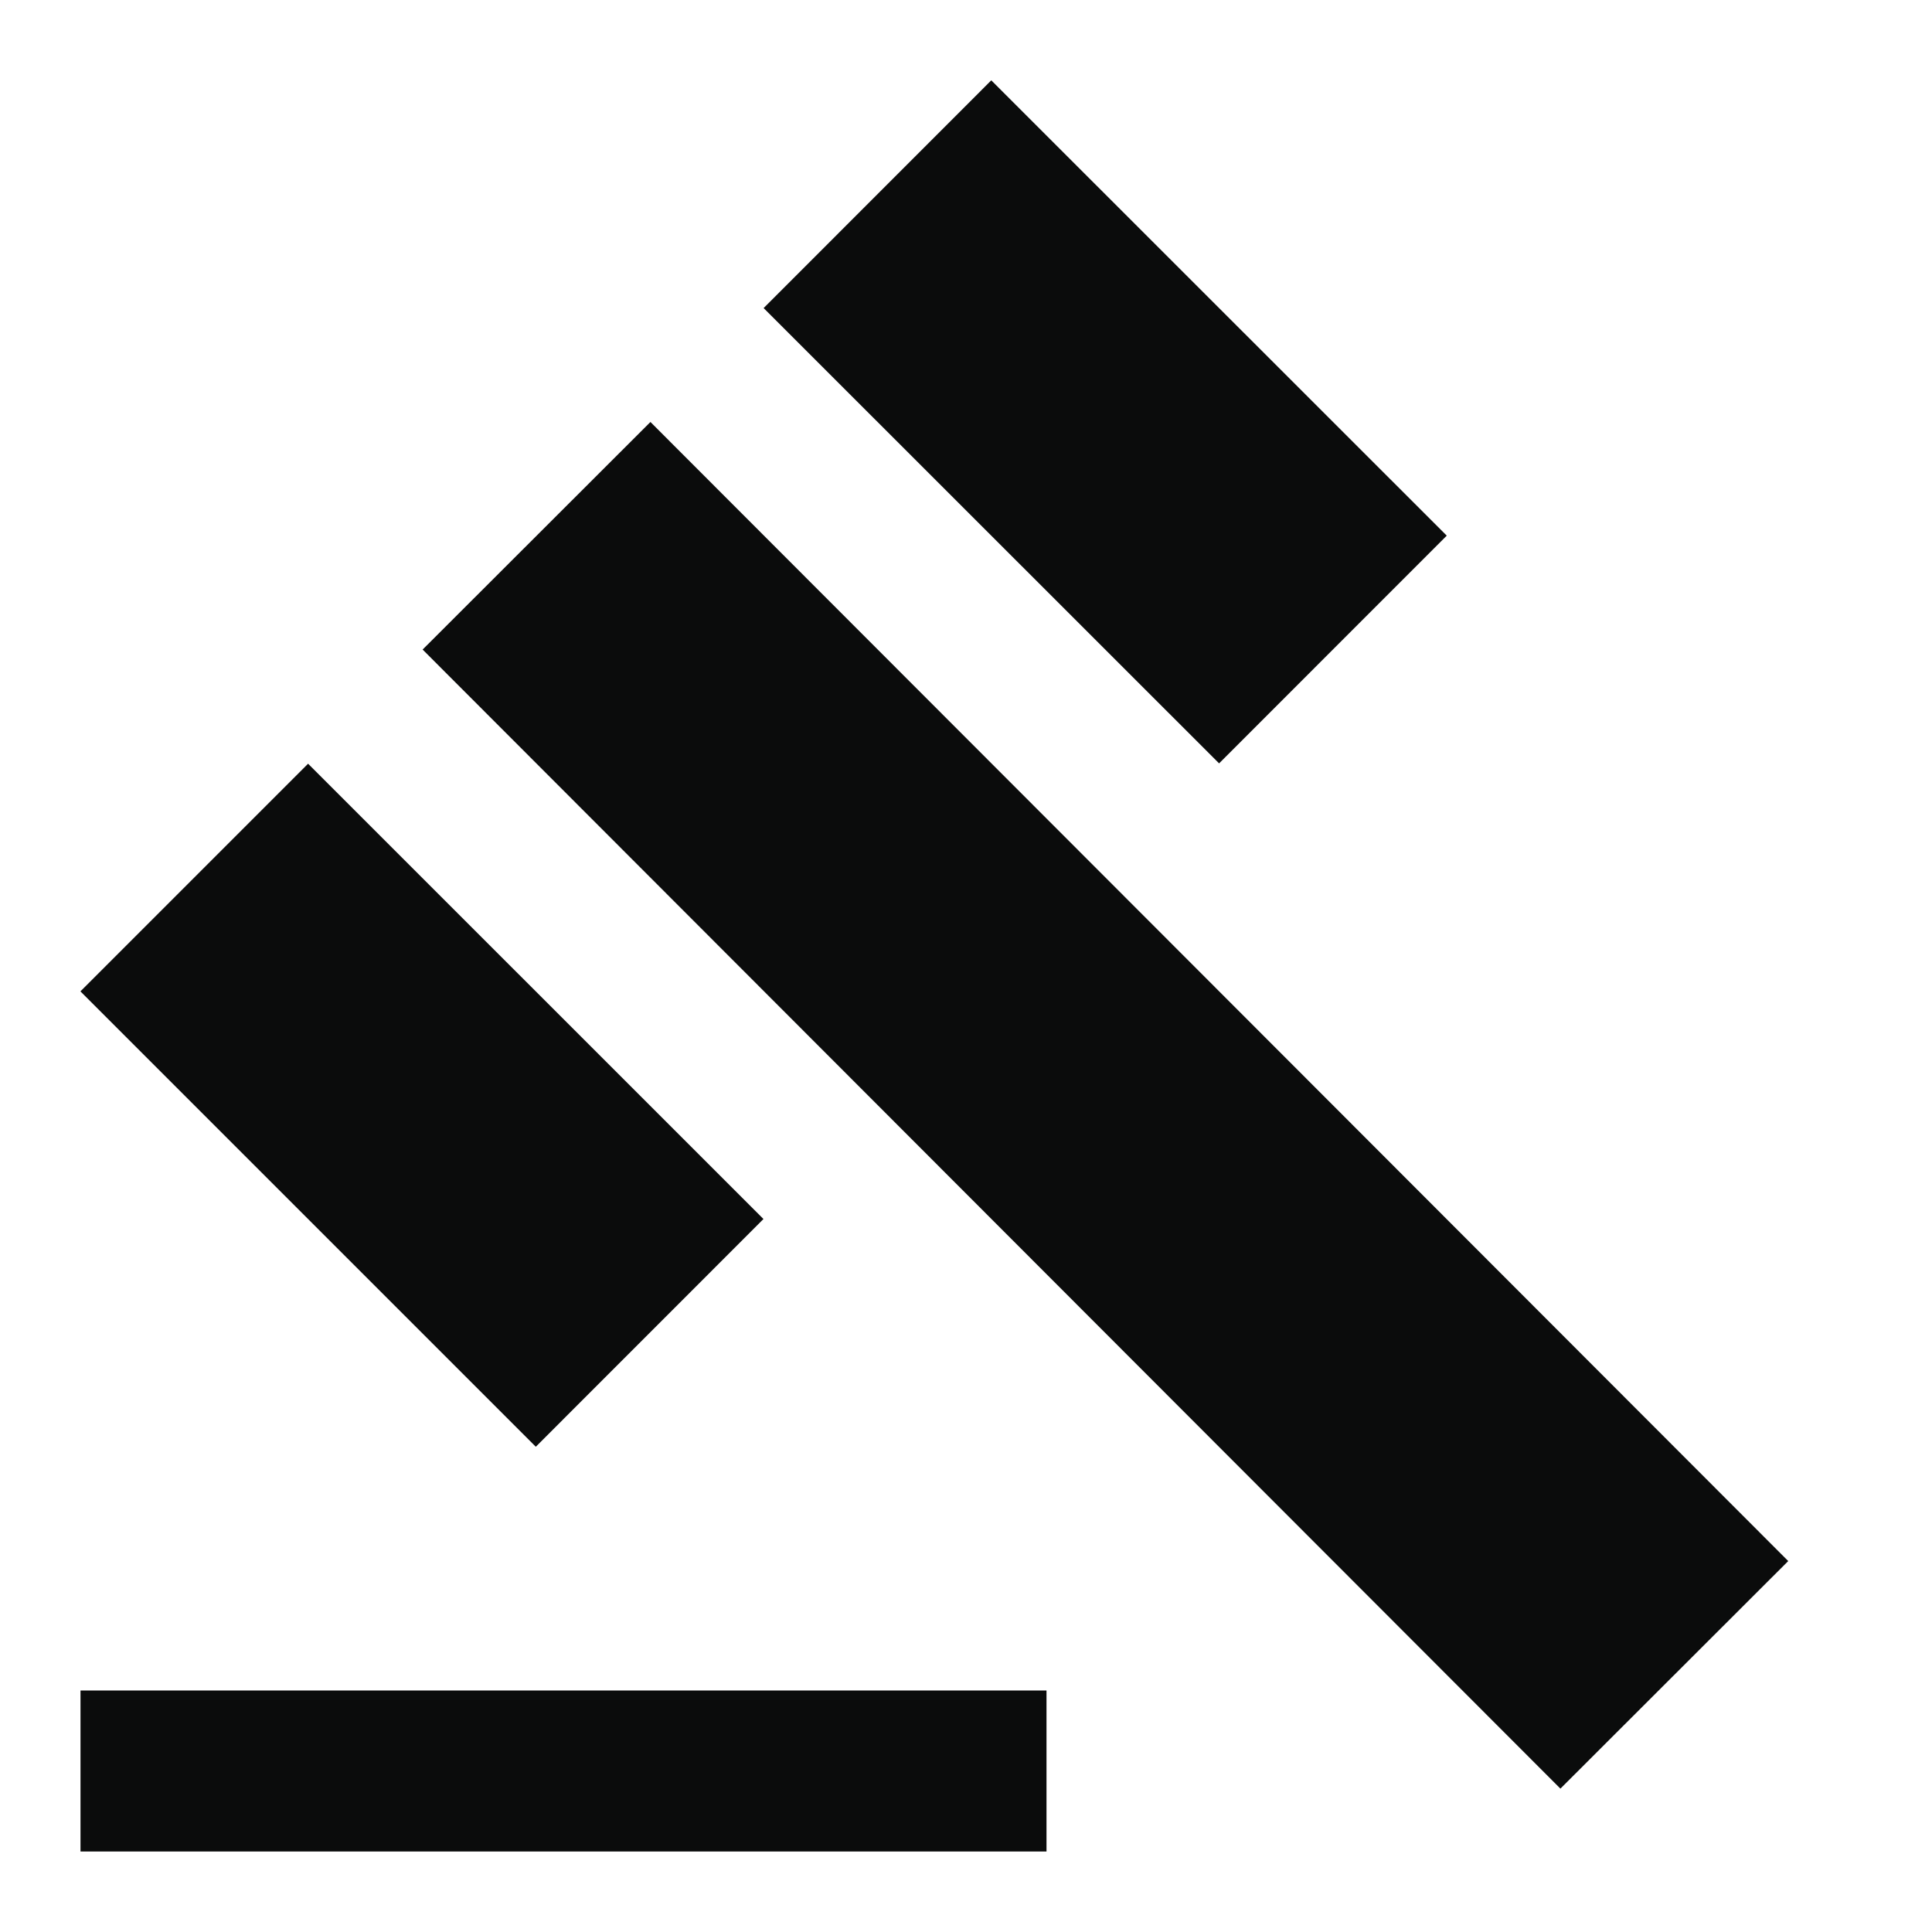<svg width="24" height="24" viewBox="0 0 24 24" fill="none" xmlns="http://www.w3.org/2000/svg">
<g clip-path="url(#clip0_105_439)">
<path d="M8.08 5.242L5.25 8.069L19.384 22.219L22.214 19.392L8.08 5.242Z" fill="#0B0C0C"/>
<path d="M12.314 0.998L9.486 3.827L15.144 9.483L17.972 6.654L12.314 0.998Z" fill="#0B0C0C"/>
<path d="M3.827 9.487L0.999 12.315L6.656 17.972L9.484 15.143L3.827 9.487Z" fill="#0B0C0C"/>
<path d="M13 21H1V23H13V21Z" fill="#0B0C0C"/>
</g>
<defs>
<clipPath id="clip0_105_439">
<rect width="24" height="24" fill="white"/>
</clipPath>
</defs>
</svg>
